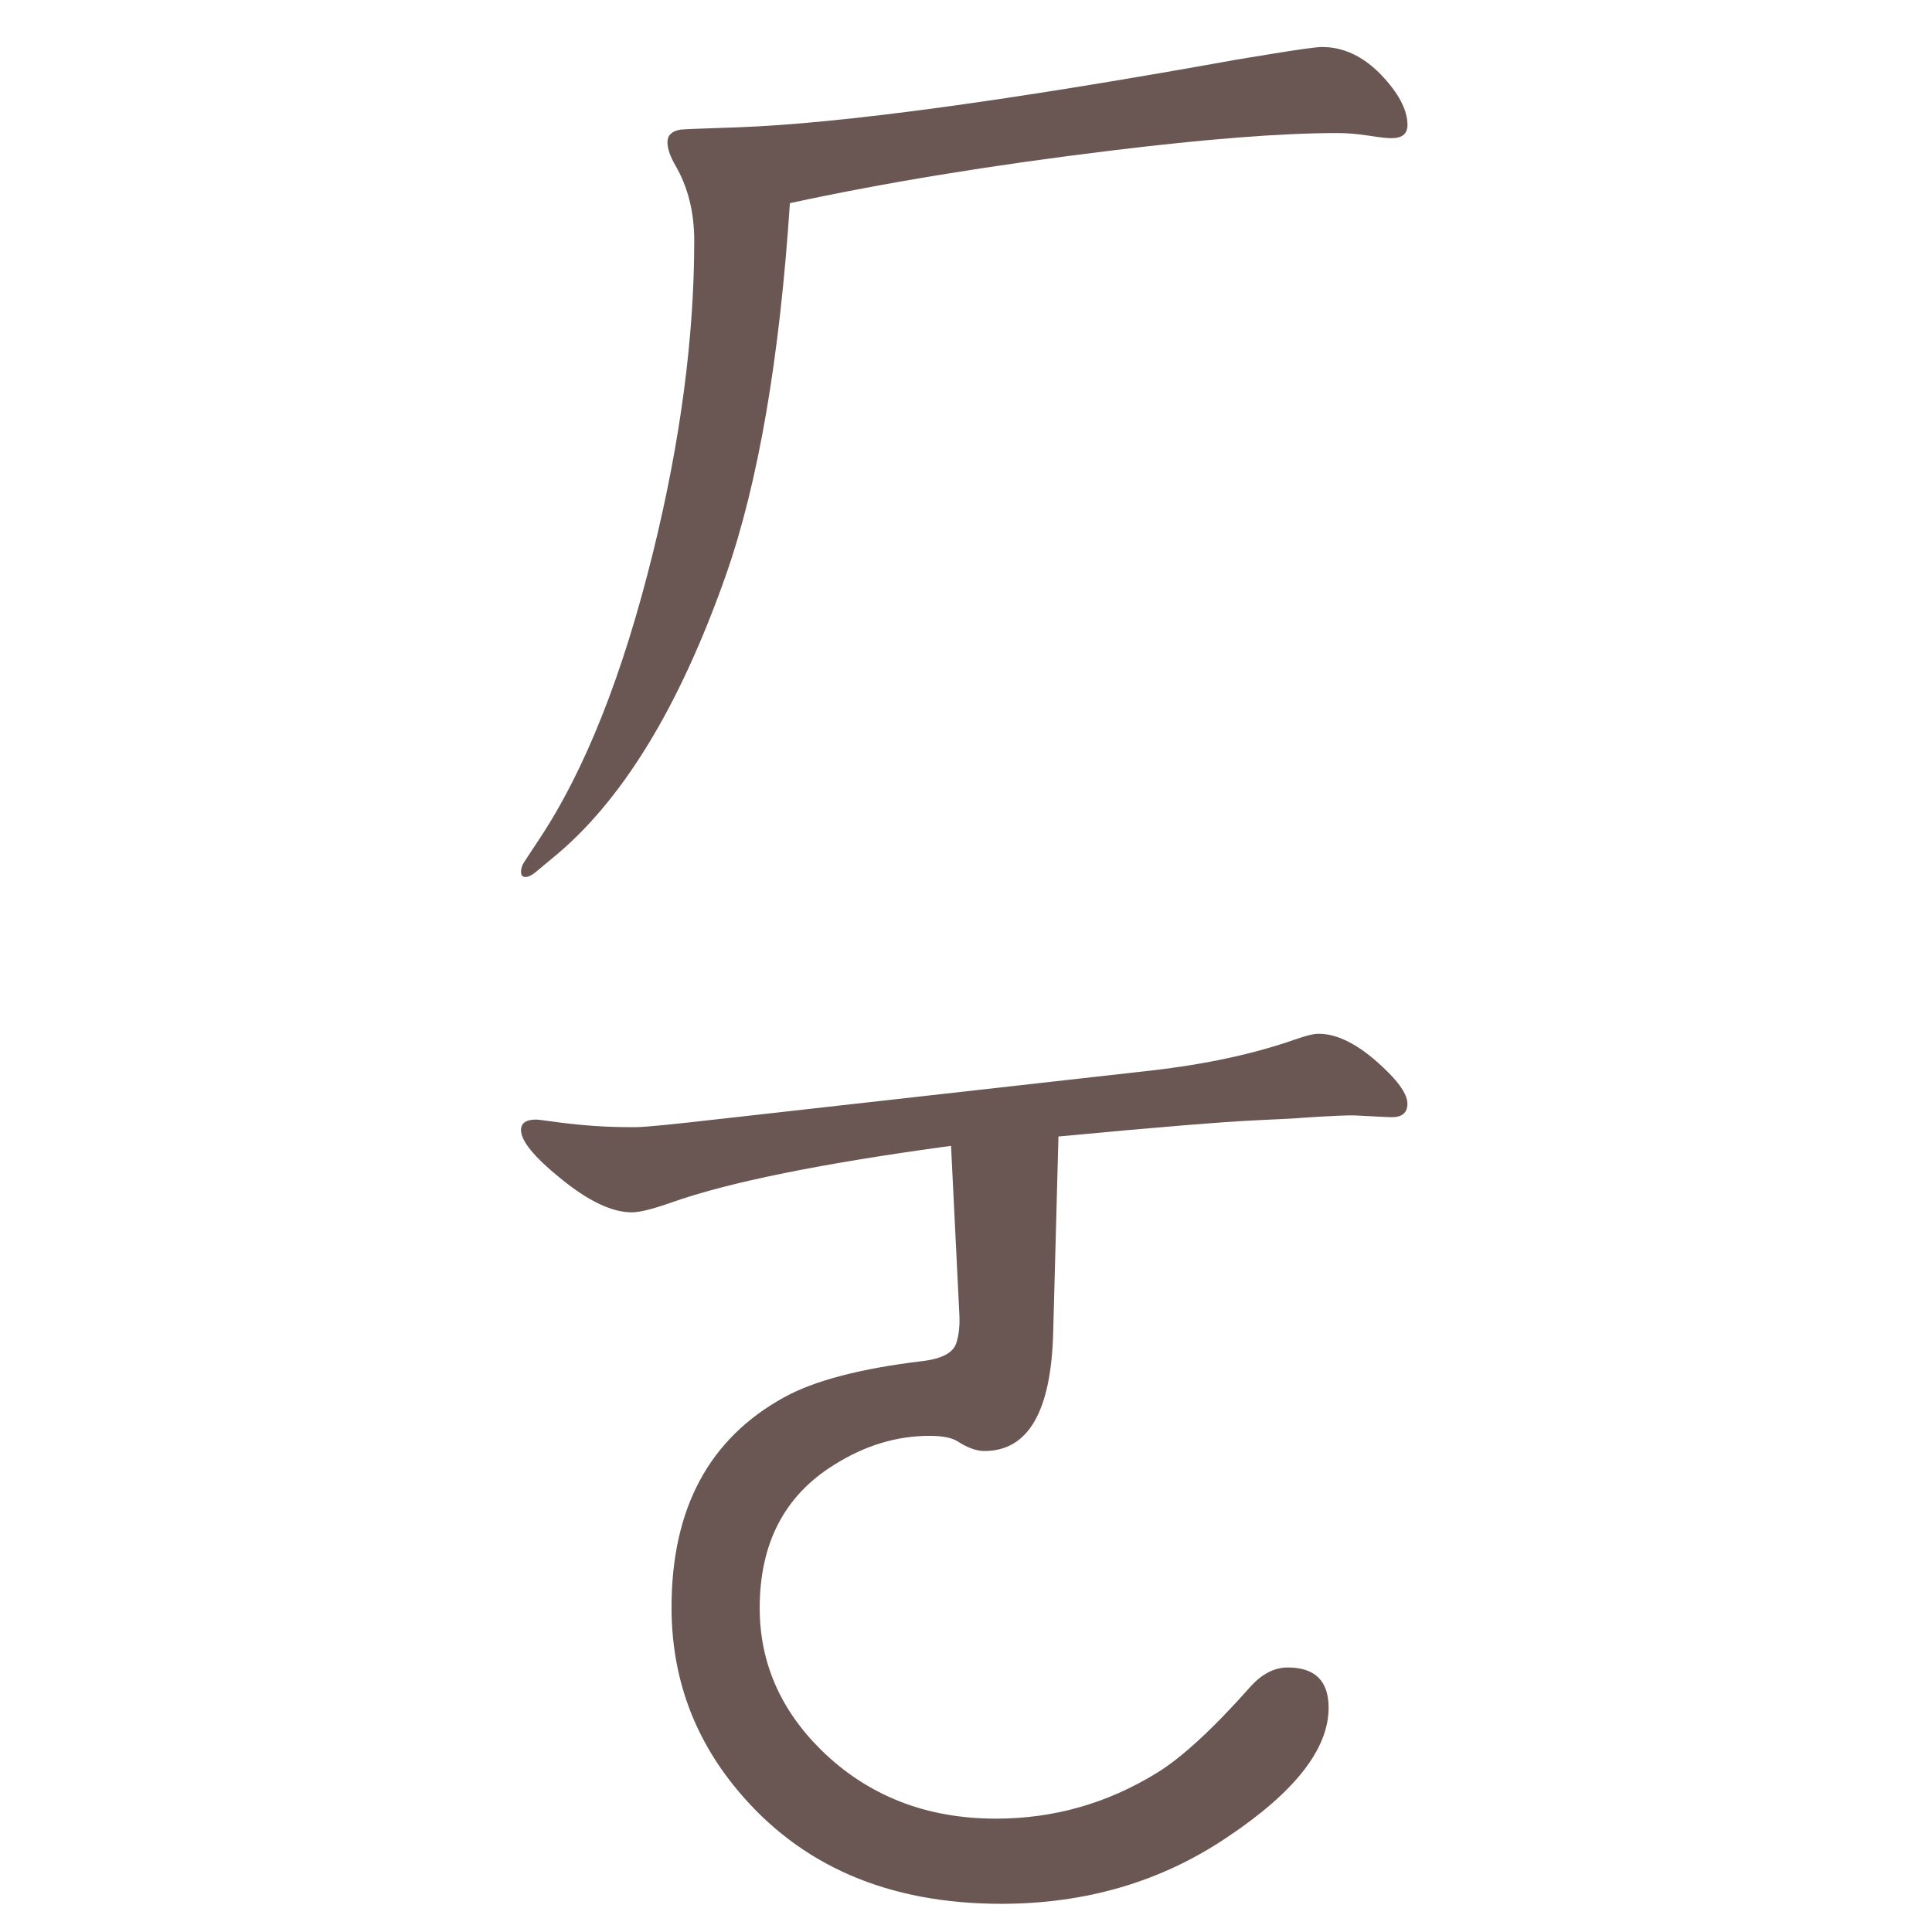 <?xml version="1.0" encoding="UTF-8" standalone="no"?>
<svg
   xmlns:dc="http://purl.org/dc/elements/1.1/"
   xmlns:cc="http://creativecommons.org/ns#"
   xmlns:rdf="http://www.w3.org/1999/02/22-rdf-syntax-ns#"
   xmlns:svg="http://www.w3.org/2000/svg"
   xmlns="http://www.w3.org/2000/svg"
   xmlns:sodipodi="http://sodipodi.sourceforge.net/DTD/sodipodi-0.dtd"
   xmlns:inkscape="http://www.inkscape.org/namespaces/inkscape"
   width="24mm"
   height="24mm"
   viewBox="0 0 24 24"
   version="1.1"
   id="svg3550"
   inkscape:version="1.0.1 (3bc2e813f5, 2020-09-07)"
   sodipodi:docname="guileless_bopomofo_keyboard-hsu-h-o.svg">
  <defs
     id="defs3544" />
  <sodipodi:namedview
     id="base"
     pagecolor="#ffffff"
     bordercolor="#666666"
     borderopacity="1.0"
     inkscape:pageopacity="0.0"
     inkscape:pageshadow="2"
     inkscape:zoom="0.35"
     inkscape:cx="-568.93139"
     inkscape:cy="-168.93138"
     inkscape:document-units="mm"
     inkscape:current-layer="layer1"
     inkscape:document-rotation="0"
     showgrid="false"
     inkscape:window-width="1920"
     inkscape:window-height="1049"
     inkscape:window-x="0"
     inkscape:window-y="0"
     inkscape:window-maximized="1" />
  <g
     inkscape:label="Layer 1"
     inkscape:groupmode="layer"
     id="layer1"
     transform="translate(-256.363,-192.863)">
    <g
       id="g2220"
       transform="matrix(0.821,0,0,0.821,47.497,95.648)">
      <rect
         style="fill:none;fill-opacity:0.6;stroke-width:0.083"
         id="rect233-5-7-5-9-6-8-0"
         width="29.229"
         height="29.229"
         x="254.376"
         y="118.398" />
      <g
         id="g5413-3"
         transform="matrix(0.479,0,0,0.479,218.828,80.747)">
        <rect
           style="fill:none;fill-opacity:0.6;stroke-width:0.083"
           id="rect233-3-9-6"
           width="29.229"
           height="29.229"
           x="90.116"
           y="78.608" />
        <path
           d="m 99.224,85.044 q -0.486,7.36 -2.015,11.733 -2.213,6.298 -5.488,8.961 l -0.54,0.45 q -0.18,0.144 -0.306,0.144 -0.144,0 -0.144,-0.162 0,-0.18 0.144,-0.378 l 0.414,-0.63 q 2.177,-3.257 3.617,-9.105 1.296,-5.273 1.296,-9.825 0,-1.35 -0.594,-2.375 -0.252,-0.432 -0.252,-0.738 0,-0.324 0.414,-0.396 0.162,-0.018 1.817,-0.072 4.877,-0.18 15.764,-2.141 l 0.99,-0.162 q 1.422,-0.234 1.692,-0.234 1.008,0 1.853,0.864 0.846,0.882 0.846,1.602 0,0.414 -0.504,0.414 -0.216,0 -0.666,-0.072 -0.576,-0.09 -1.044,-0.09 -2.627,0 -7.18,0.558 -5.614,0.684 -10.113,1.656 z"
           style="font-weight:bold;font-size:11.289px;line-height:1.25;font-family:MOESongUN;-inkscape-font-specification:'MOESongUN Bold';letter-spacing:0px;word-spacing:0px;fill:#6a5753;fill-opacity:1;stroke-width:0.864"
           id="path574-5-1" />
      </g>
      <g
         id="g4676-2"
         transform="matrix(0.479,0,0,0.479,237.976,6.109)">
        <rect
           style="fill:none;fill-opacity:0.6;stroke-width:0.083"
           id="rect233-6-1-8-9"
           width="29.229"
           height="29.229"
           x="50.139"
           y="266.233" />
        <path
           d="m 64.339,270.645 q -6.12,0.829 -8.829,1.788 -0.885,0.313 -1.253,0.313 -0.94,0 -2.249,-1.069 -1.253,-1.014 -1.253,-1.53 0,-0.332 0.479,-0.332 0.074,0 0.737,0.092 1.143,0.147 2.175,0.147 h 0.258 q 0.387,0 2.636,-0.258 l 13.622,-1.53 q 2.581,-0.295 4.535,-0.977 0.516,-0.184 0.756,-0.184 0.977,0 2.194,1.217 0.608,0.608 0.608,0.995 0,0.424 -0.498,0.424 -0.092,0 -1.124,-0.055 -0.332,-0.018 -1.714,0.074 -0.111,0.018 -1.364,0.074 -1.641,0.074 -6.323,0.516 l -0.166,6.175 q -0.092,3.76 -2.175,3.76 -0.369,0 -0.829,-0.295 -0.276,-0.184 -0.903,-0.184 -1.567,0 -3.023,0.922 -2.341,1.456 -2.341,4.516 0,2.562 1.935,4.479 2.212,2.175 5.53,2.175 2.728,0 5.069,-1.438 1.18,-0.719 2.949,-2.71 0.553,-0.627 1.198,-0.627 1.29,0 1.29,1.272 0,1.954 -3.207,4.092 -3.115,2.101 -7.134,2.101 -5.364,0 -8.35,-3.613 -2.065,-2.488 -2.065,-5.751 0,-4.682 3.558,-6.636 1.438,-0.793 4.369,-1.143 0.922,-0.111 1.069,-0.571 0.129,-0.387 0.092,-0.977 z"
           style="font-weight:bold;font-size:11.289px;line-height:1.25;font-family:MOESongUN;-inkscape-font-specification:'MOESongUN Bold';letter-spacing:0px;word-spacing:0px;fill:#6a5753;fill-opacity:1;stroke-width:0.885"
           id="path604-0-3" />
      </g>
    </g>
  </g>
</svg>
